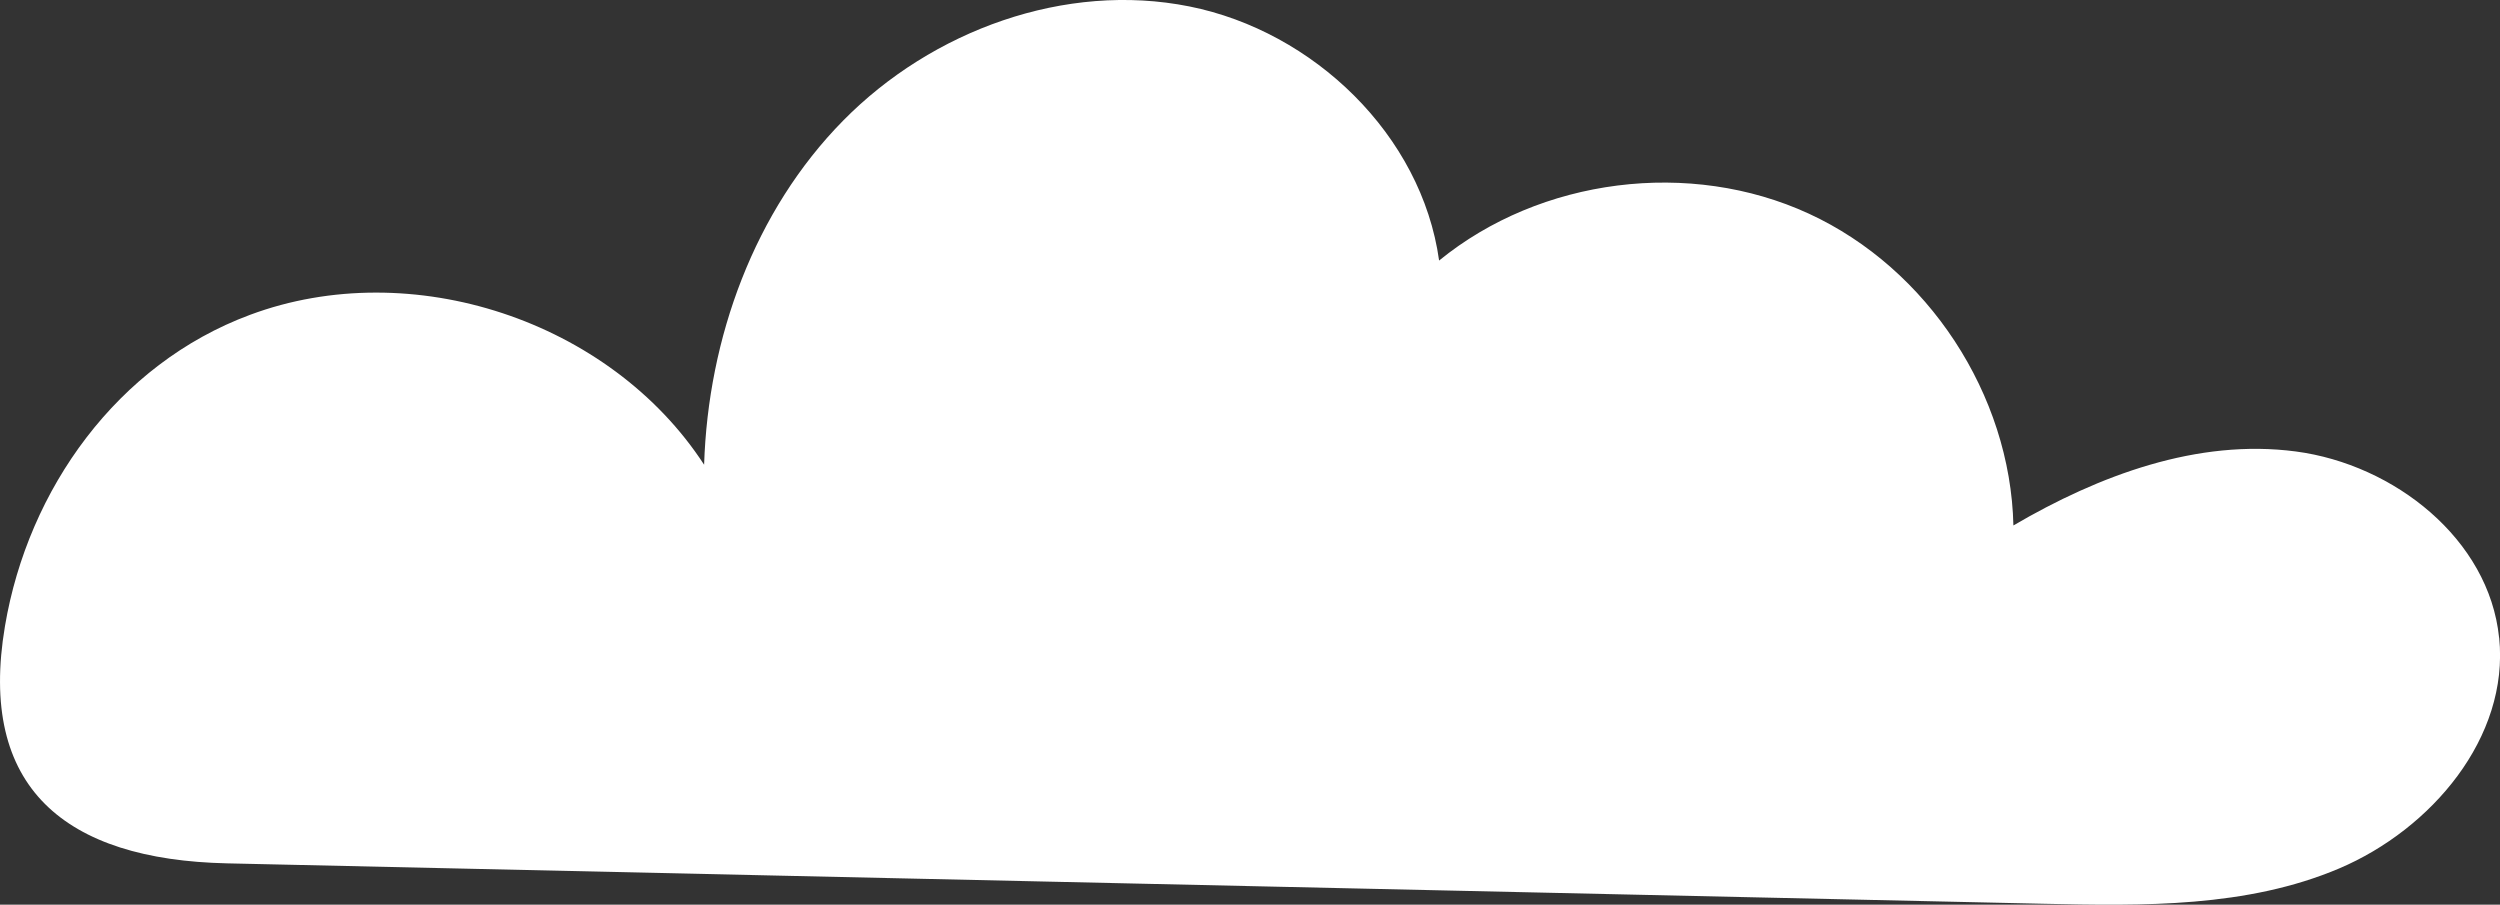 <?xml version="1.0" encoding="UTF-8"?>
<svg id="Layer_2" data-name="Layer 2" xmlns="http://www.w3.org/2000/svg" viewBox="0 0 275.38 99.65">
  <rect x="0" y="0" width="275.38" height="99.65" fill="#333333" stroke="none"/>
  <defs>
    <style>
      .cls-1 {
        fill: #fff;
      }
    </style>
  </defs>
  <g id="Layer_1-2" data-name="Layer 1">
    <path class="cls-1" d="m275.28,70.24c-1.11-10.86-11.56-19.08-22.39-20.51-10.83-1.43-21.68,2.63-31.11,8.15-.32-14.42-9.42-28.3-22.52-34.34s-29.56-3.96-40.74,5.16c-1.92-13.82-13.82-25.25-27.5-27.99-13.68-2.74-28.35,2.63-38.14,12.57-9.79,9.94-14.88,23.96-15.32,37.91-10.35-15.9-32.25-23.13-50.02-16.51C12.93,40.11,3.1,53.87.55,68.95c-3.02,17.82,6.61,25.75,24.45,26.15,66.68,1.48,133.36,2.97,200.04,4.45,11.04.25,22.47.42,32.63-3.89,10.16-4.32,18.74-14.43,17.62-25.41Z"/>
  </g>
</svg>